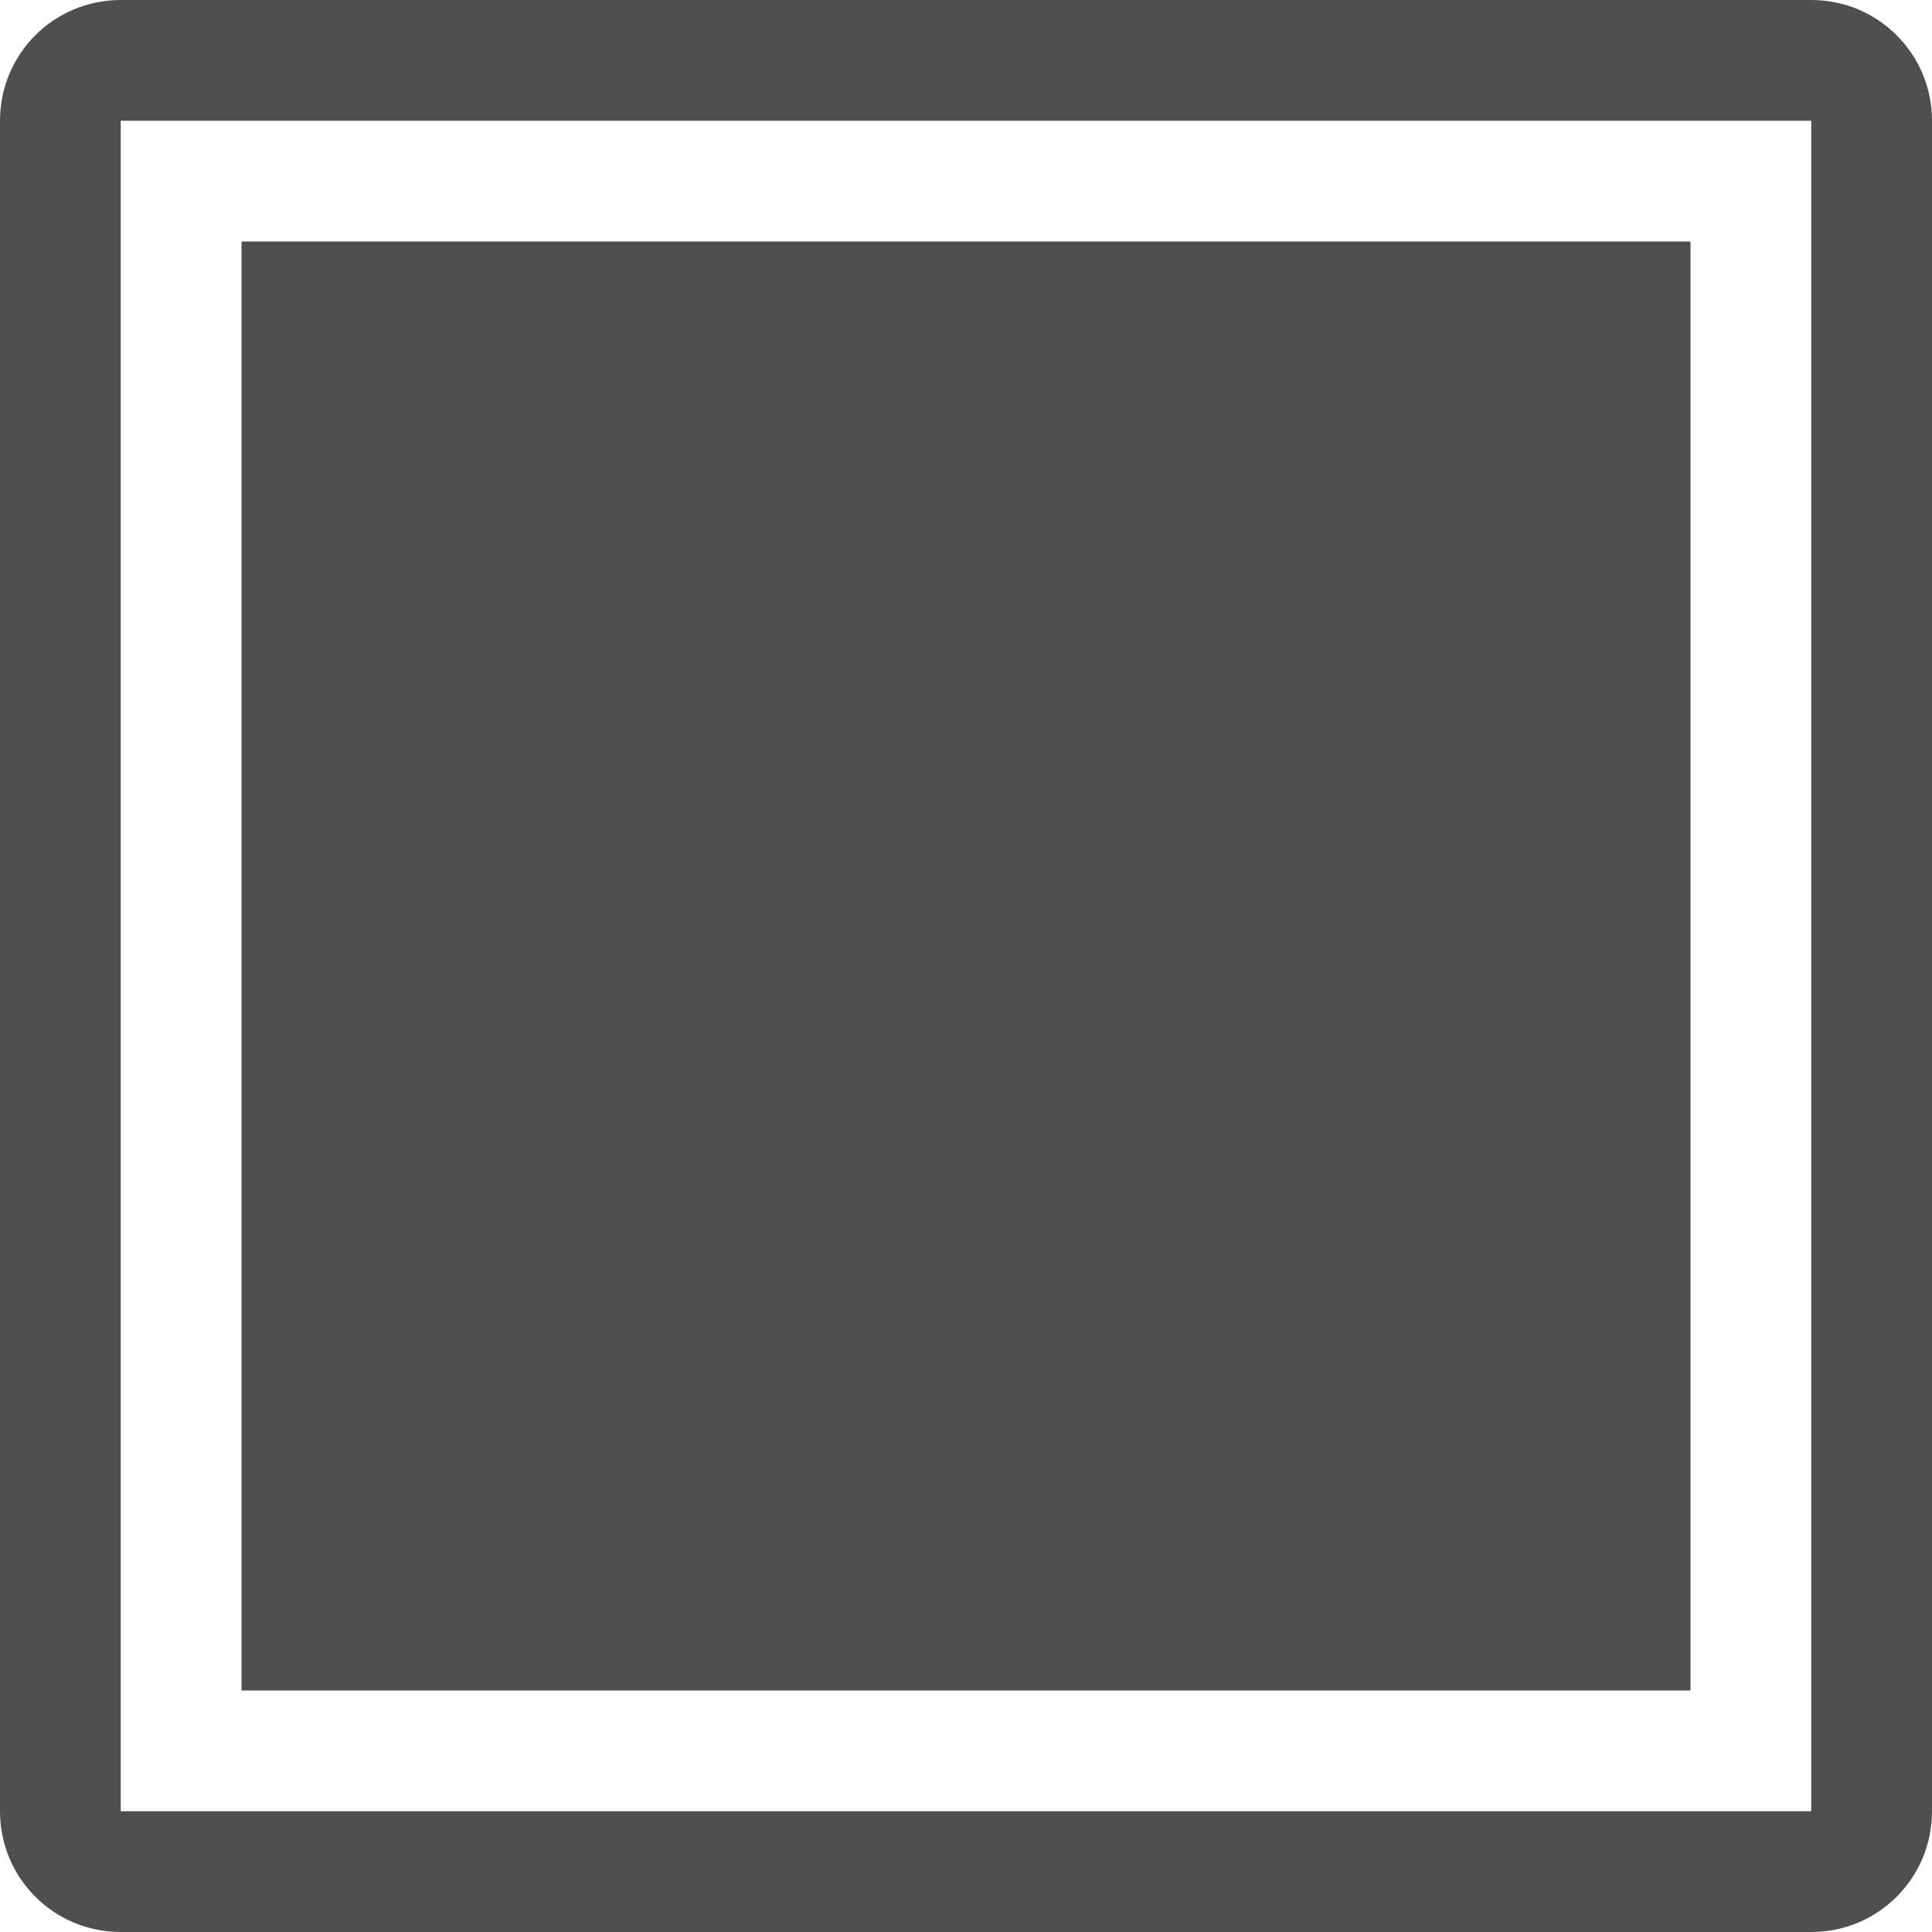 <svg xmlns="http://www.w3.org/2000/svg" width="16" height="16">
    <path d="M1 0C.446 0 0 .446 0 1v14c0 .554.446 1 1 1h14c.554 0 1-.446 1-1V1c0-.554-.446-1-1-1H1zm0 1h14v14H1V1z" style="fill:#050505;fill-opacity:.7;stroke-linecap:round;stroke-linejoin:round;stop-color:#000"/>
    <path d="M2 2h12v12H2z" style="fill:#050505;fill-opacity:.7;stroke-linecap:round;stroke-linejoin:round;stop-color:#000"/>
</svg>

